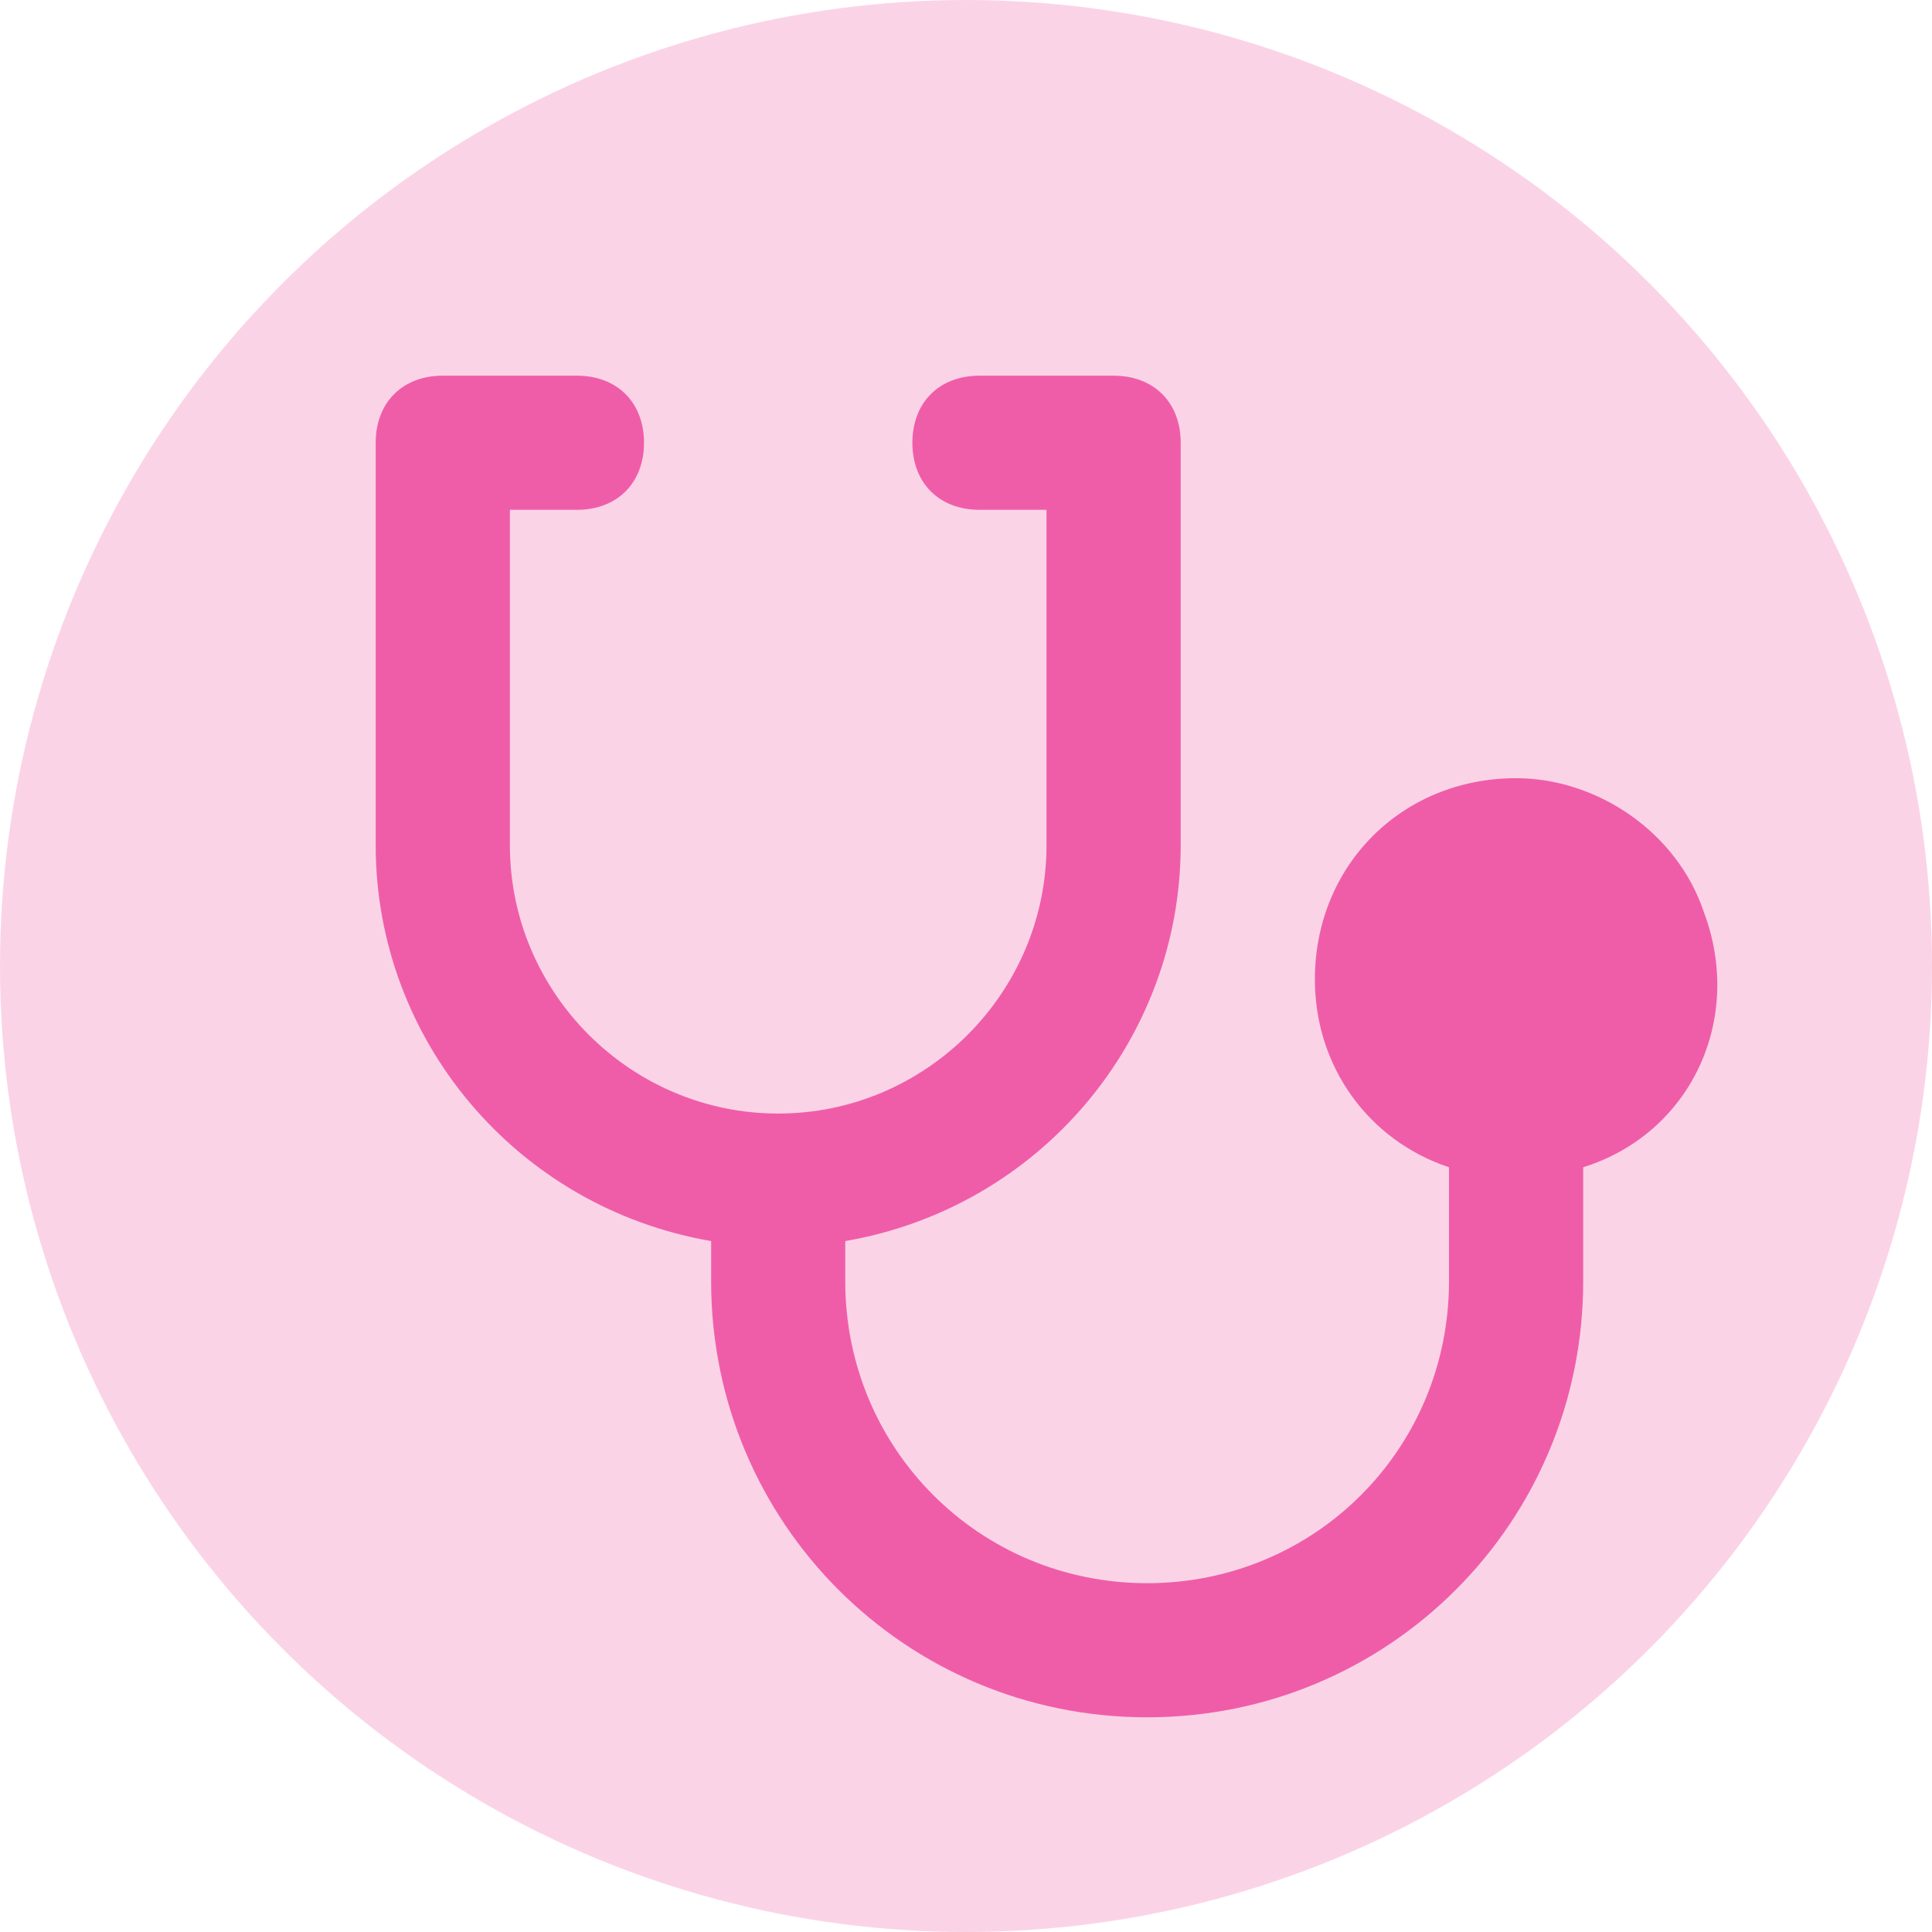 <svg width="24" height="24" viewBox="0 0 24 24" fill="none" xmlns="http://www.w3.org/2000/svg">
<circle opacity="0.5" cx="12" cy="12" r="12" fill="#F9A8D1"/>
<path d="M21.167 11.333C20.834 10.333 19.834 9.667 18.834 9.667C17.417 9.667 16.334 10.75 16.334 12.167C16.334 13.25 17 14.167 18 14.5V15.917C18 18 16.334 19.667 14.25 19.667C12.167 19.667 10.5 18 10.5 15.917V15.417C12.917 15 14.667 12.917 14.667 10.5V5.5C14.667 5 14.334 4.667 13.834 4.667H12.167C11.667 4.667 11.334 5 11.334 5.5C11.334 6 11.667 6.333 12.167 6.333H13V10.5C13 12.333 11.5 13.833 9.667 13.833C7.834 13.833 6.334 12.333 6.334 10.5V6.333H7.167C7.667 6.333 8 6 8 5.5C8 5 7.667 4.667 7.167 4.667H5.5C5 4.667 4.667 5 4.667 5.5V10.5C4.667 12.917 6.417 15 8.834 15.417V15.917C8.834 18.917 11.25 21.333 14.25 21.333C17.25 21.333 19.667 18.917 19.667 15.917V14.5C21 14.083 21.667 12.667 21.167 11.333Z" fill="#EF5DA8"/>
</svg>
